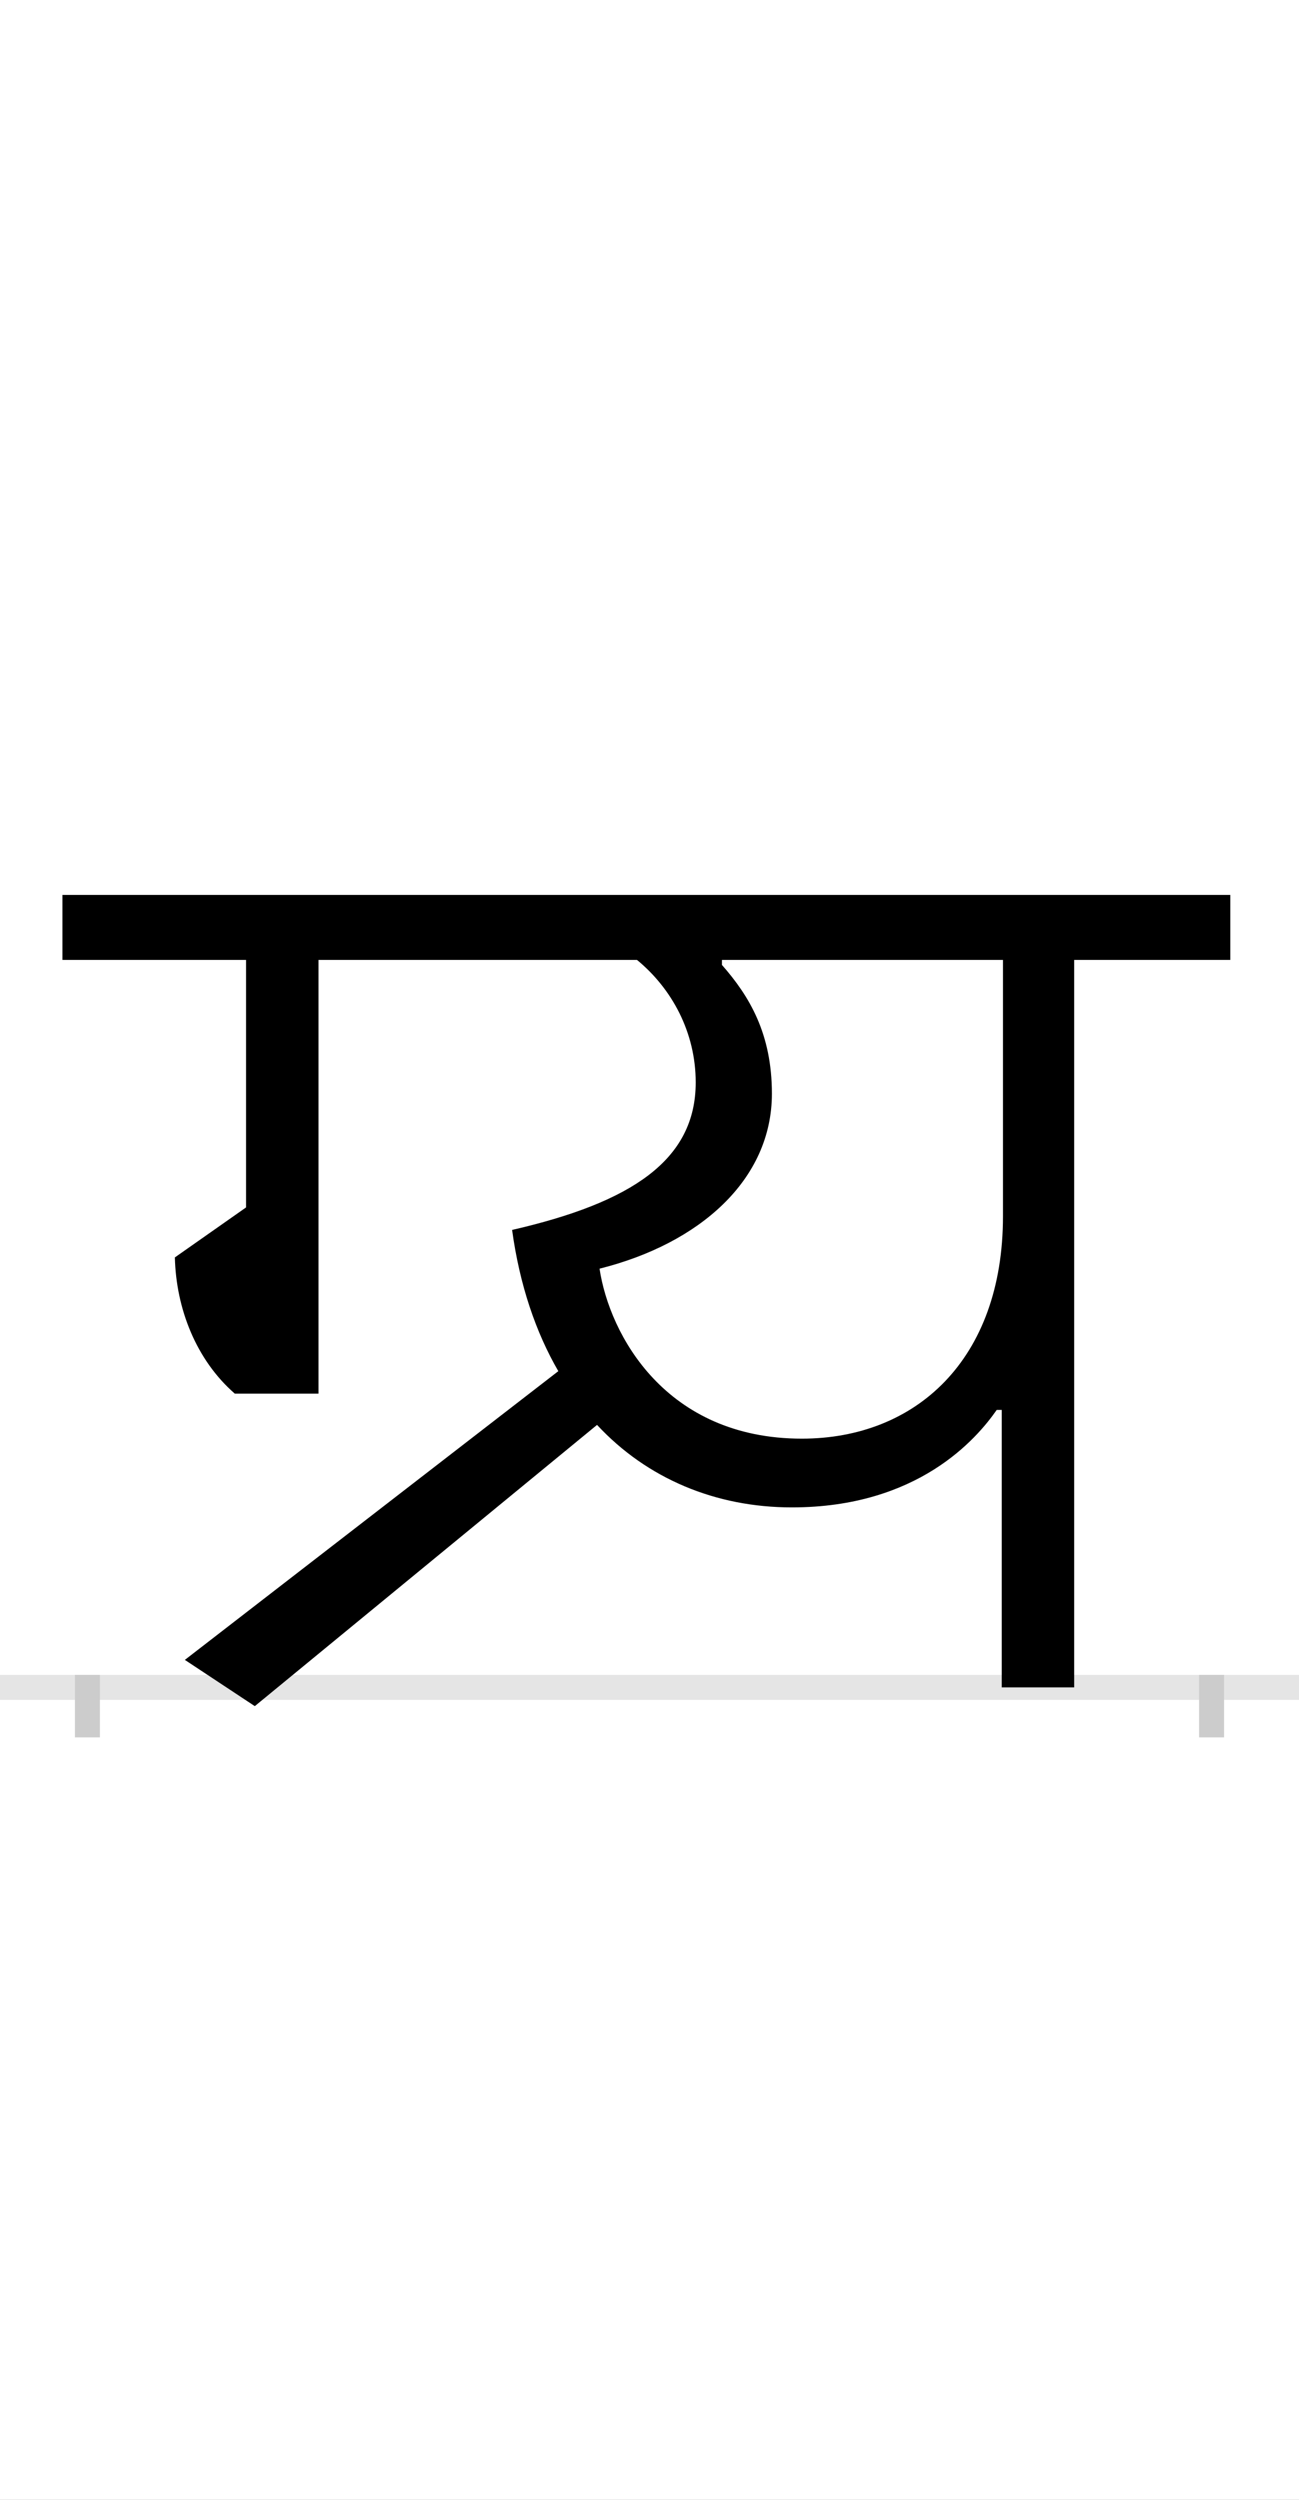 <?xml version="1.0" encoding="UTF-8"?>
<svg height="200.0" version="1.1" width="104.0" xmlns="http://www.w3.org/2000/svg" xmlns:xlink="http://www.w3.org/1999/xlink">
 <rect width="100%" height="100%" fill="#808080" stroke="none"/>
 <path d="M0,0 l104,0 l0,200 l-104,0 Z M0,0" fill="rgb(255,255,255)" transform="matrix(1,0,0,-1,0.0,200.0)"/>
 <path d="M0,0 l104,0" fill="none" stroke="rgb(229,229,229)" stroke-width="2" transform="matrix(1,0,0,-1,0.0,135.0)"/>
 <path d="M0,1 l0,-5" fill="none" stroke="rgb(204,204,204)" stroke-width="2" transform="matrix(1,0,0,-1,7.0,135.0)"/>
 <path d="M0,1 l0,-5" fill="none" stroke="rgb(204,204,204)" stroke-width="2" transform="matrix(1,0,0,-1,97.0,135.0)"/>
 <path d="M732,222 l0,-222 l58,0 l0,582 l125,0 l0,52 l-935,0 l0,-52 l147,0 l0,-198 l-57,-40 c1,-41,17,-82,48,-109 l67,0 l0,347 l255,0 c28,-23,47,-58,47,-98 c0,-62,-51,-96,-147,-118 c6,-44,19,-82,37,-113 l-299,-231 l56,-37 l274,225 c40,-43,95,-66,156,-66 c101,0,148,55,164,78 Z M410,335 c80,20,138,71,138,140 c0,48,-18,78,-40,103 l0,4 l225,0 l0,-205 c0,-115,-70,-178,-161,-178 c-109,0,-154,83,-162,136 Z M410,335" fill="rgb(0,0,0)" transform="matrix(0.1,0.0,0.0,-0.1,7.0,135.0)"/>
</svg>